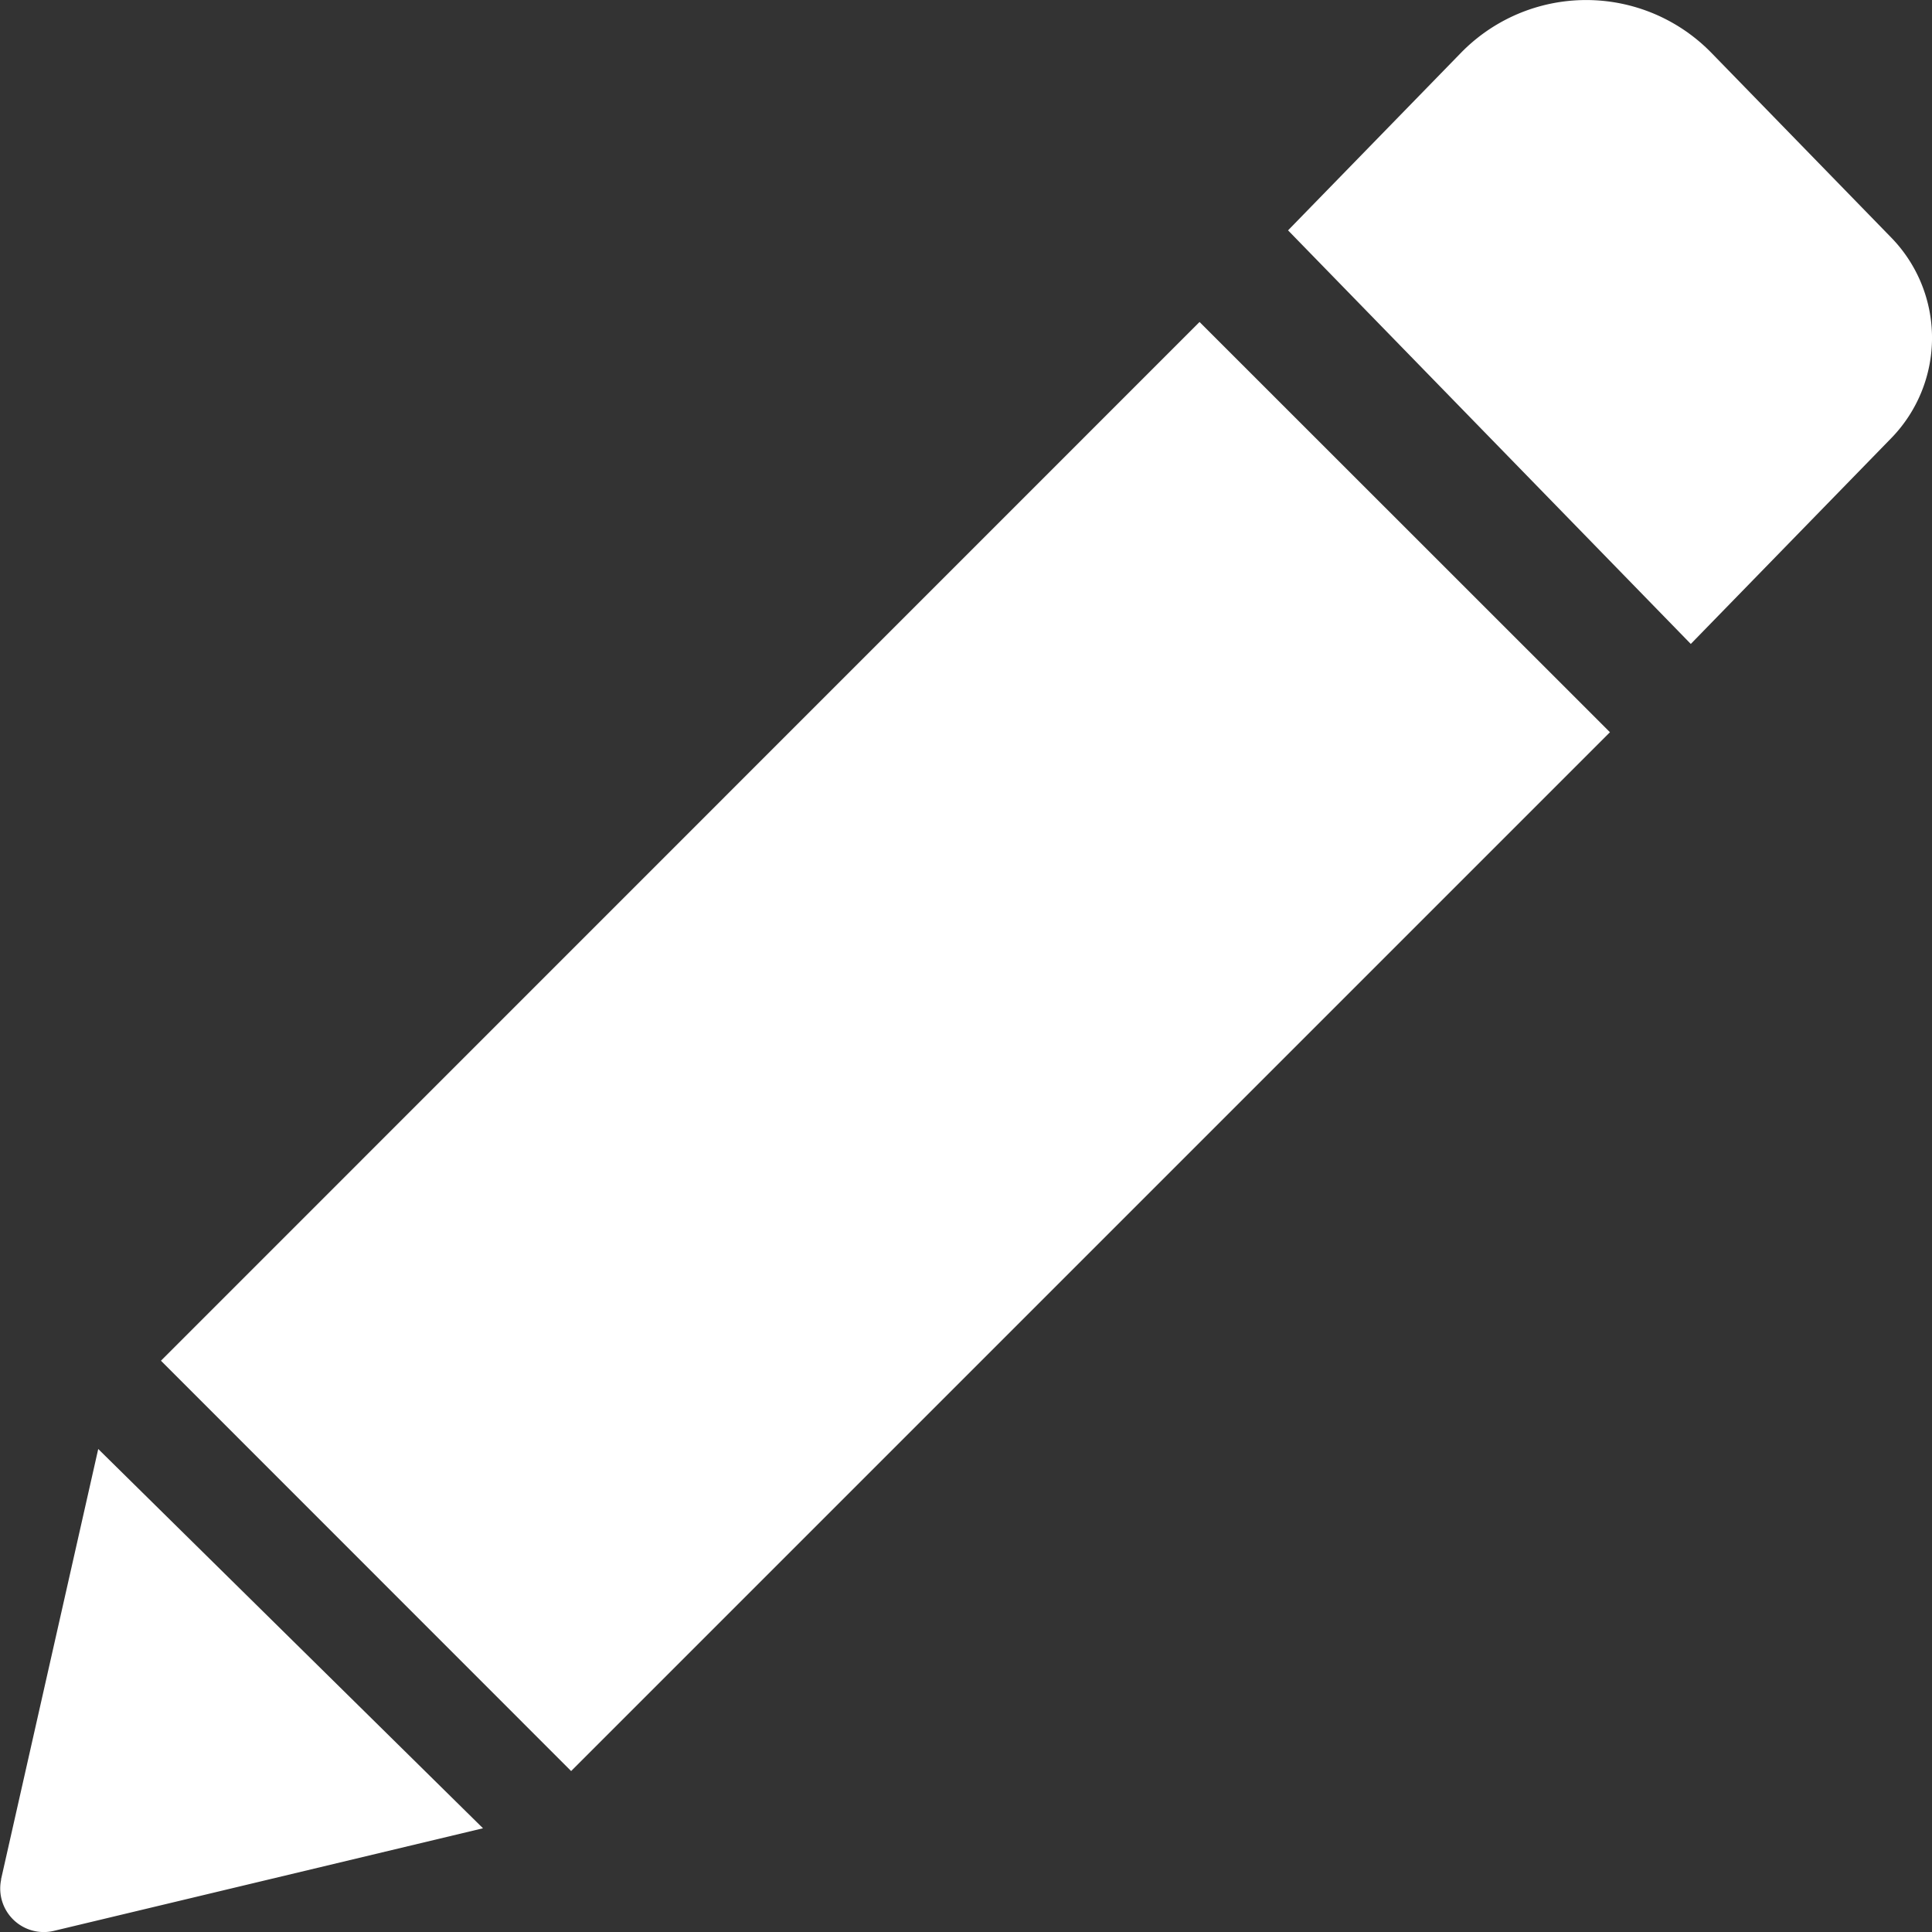 <svg xmlns="http://www.w3.org/2000/svg" width="13" height="13" viewBox="0 0 13 13">
  <rect x="0" y="0" width="13" height="13" fill="#333333" stroke="none"/>
  <path fill="#FFF" fill-rule="nonzero"
        d="M8.072 2.167l2.761 2.76-6.99 6.99-2.76-2.761 6.989-6.99zm4.656-.566L11.52.36a1.177 1.177 0 0 0-1.694 0L8.667 1.55l2.71 2.783 1.351-1.387a.967.967 0 0 0 0-1.345zM.008 12.646a.293.293 0 0 0 .356.346l2.886-.69L.661 9.75l-.654 2.896z"/>
</svg>
